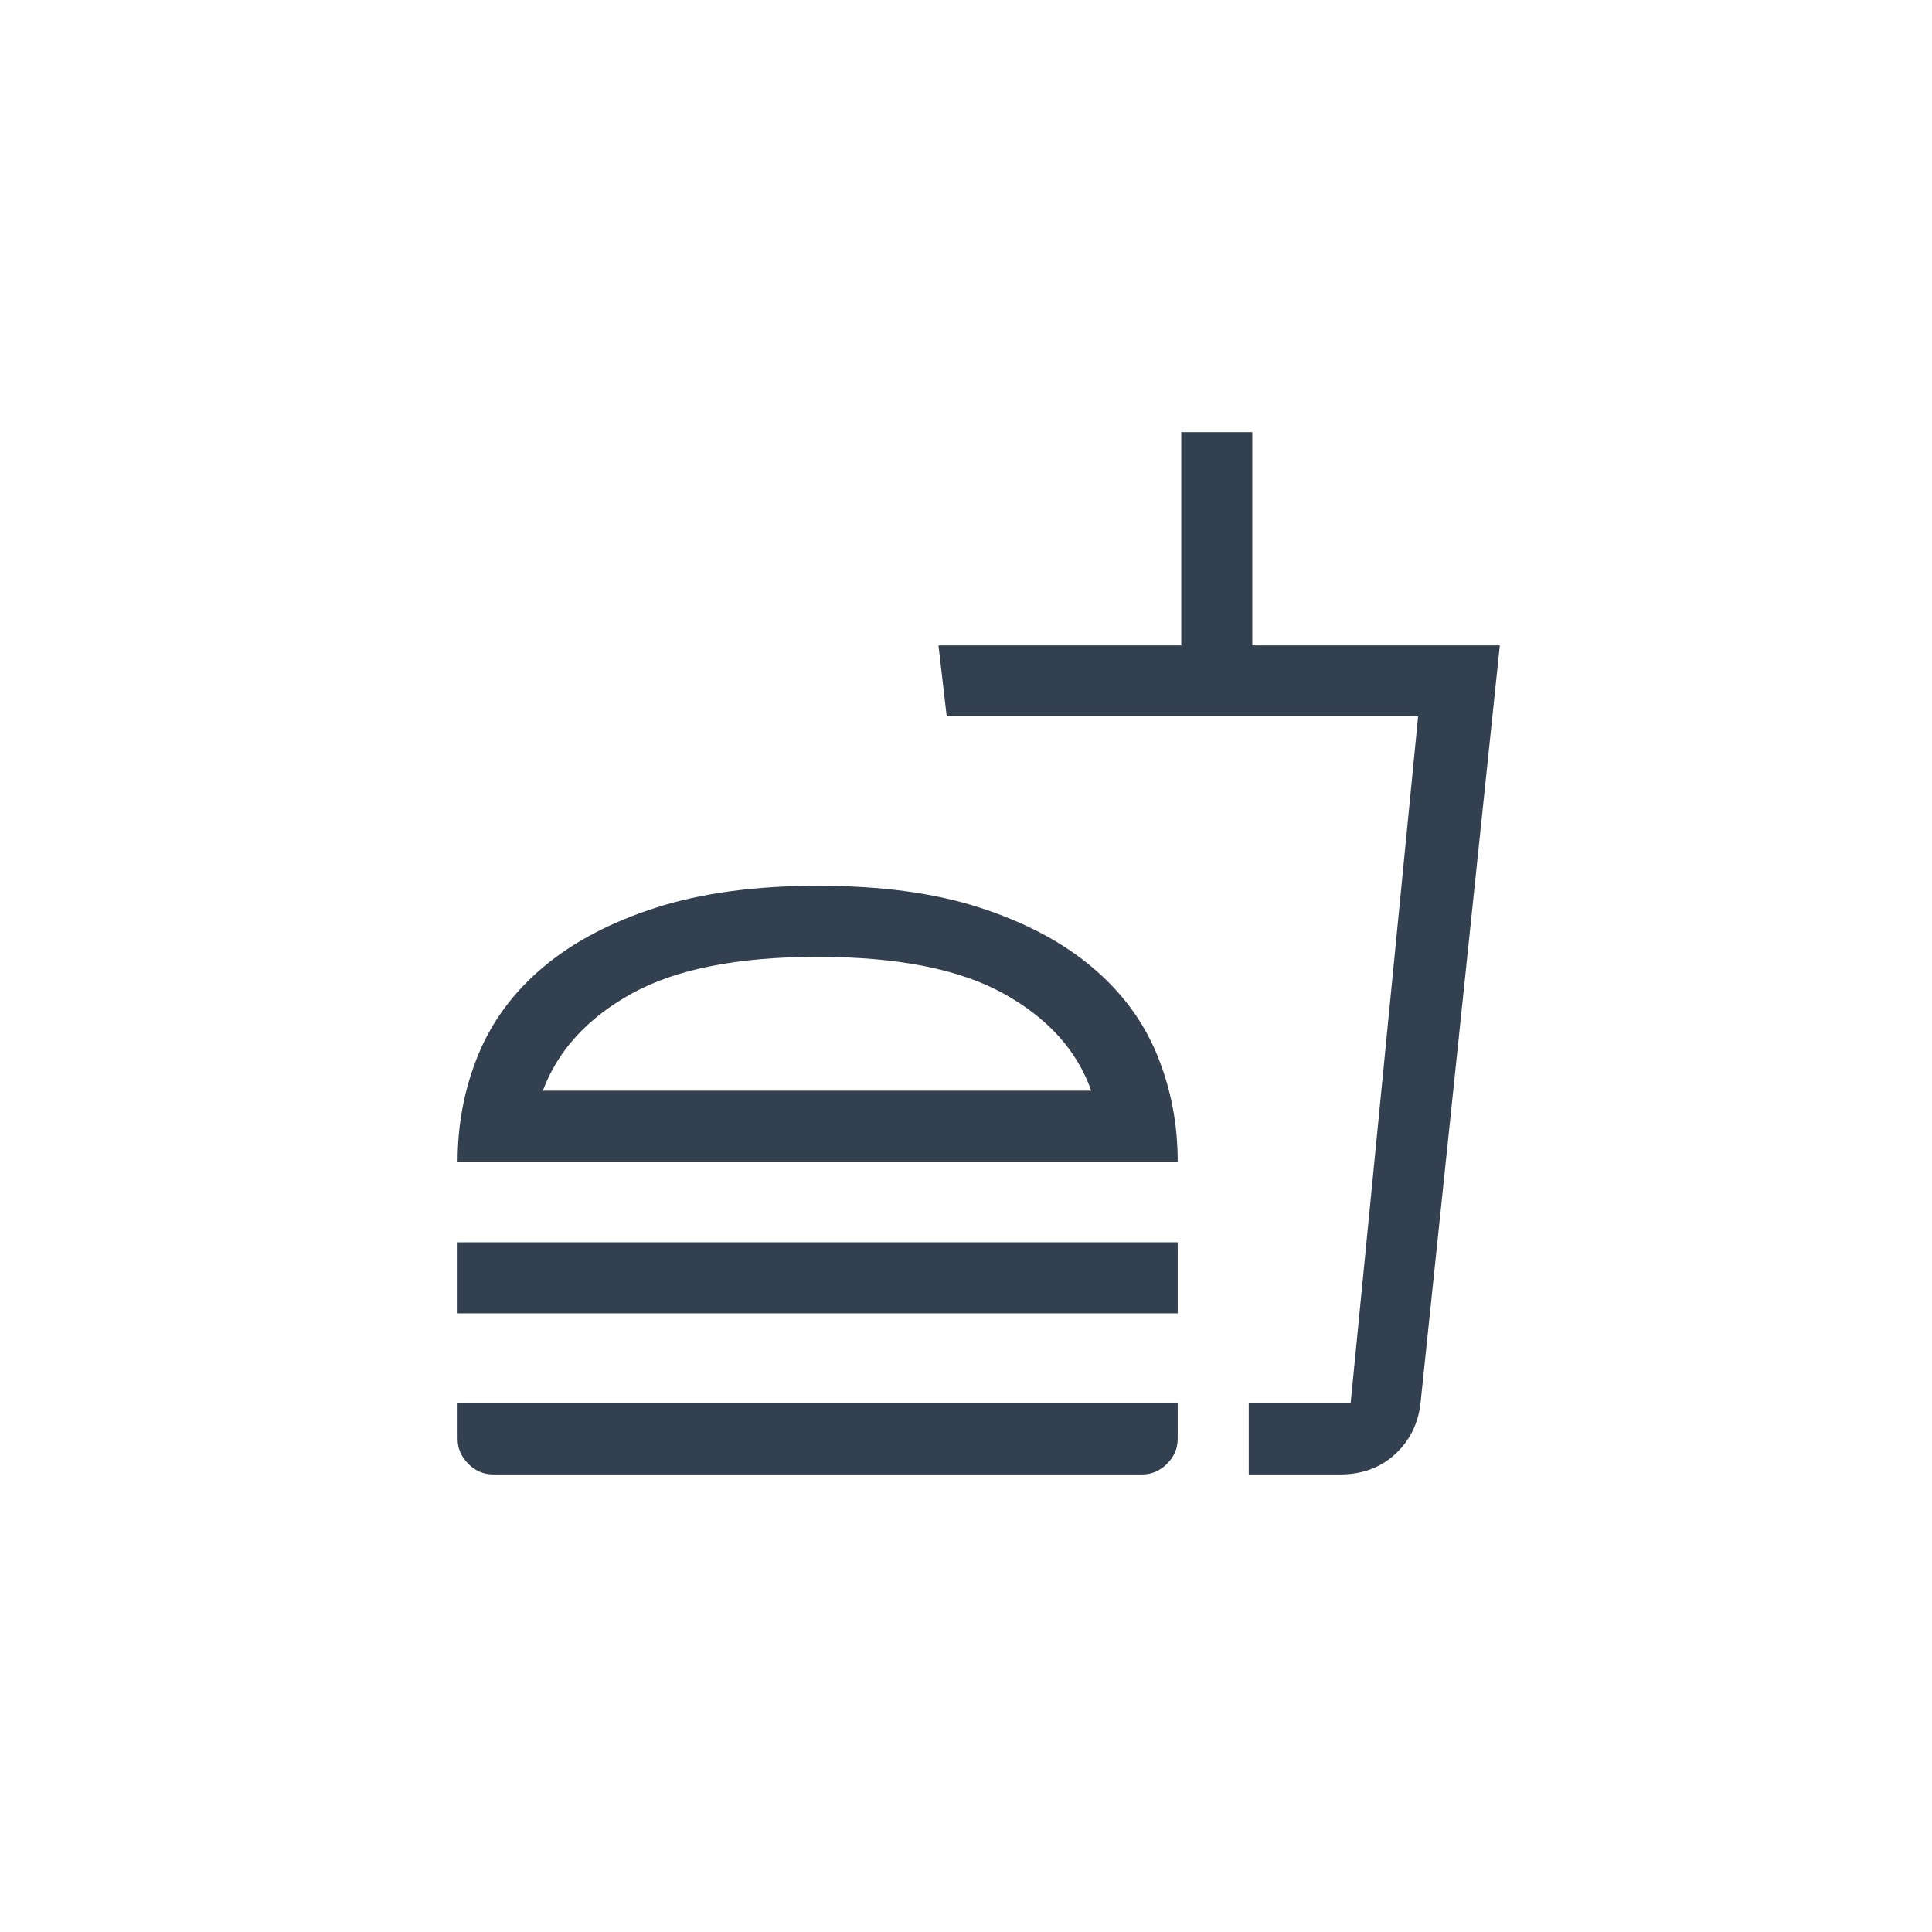 <svg width="48" height="48" viewBox="0 0 48 48" fill="none" xmlns="http://www.w3.org/2000/svg">
<path d="M27.111 27.098C26.758 26.097 26.032 25.293 24.934 24.685C23.835 24.076 22.295 23.773 20.314 23.773C18.333 23.773 16.793 24.076 15.694 24.685C14.596 25.293 13.86 26.097 13.487 27.098H27.111ZM11.369 28.863C11.369 27.922 11.54 27.034 11.884 26.2C12.227 25.366 12.766 24.64 13.502 24.023C14.238 23.405 15.169 22.914 16.297 22.551C17.425 22.188 18.769 22.007 20.329 22.007C21.888 22.007 23.227 22.188 24.345 22.551C25.464 22.914 26.39 23.405 27.126 24.023C27.862 24.64 28.401 25.366 28.745 26.2C29.088 27.034 29.26 27.922 29.26 28.863H11.369ZM11.369 32.63V30.864H29.26V32.63H11.369ZM31.025 36.632V34.866H33.556L35.233 17.799H23.521L23.316 16.034H29.348V10.737H31.113V16.034H37.263L35.292 34.866C35.233 35.376 35.022 35.798 34.659 36.131C34.296 36.465 33.84 36.632 33.291 36.632H31.025ZM12.251 36.632C12.016 36.632 11.81 36.543 11.633 36.367C11.457 36.19 11.369 35.984 11.369 35.749V34.866H29.26V35.749C29.26 35.984 29.171 36.19 28.995 36.367C28.818 36.543 28.612 36.632 28.377 36.632H12.251Z" fill="#334050"/>
</svg>
